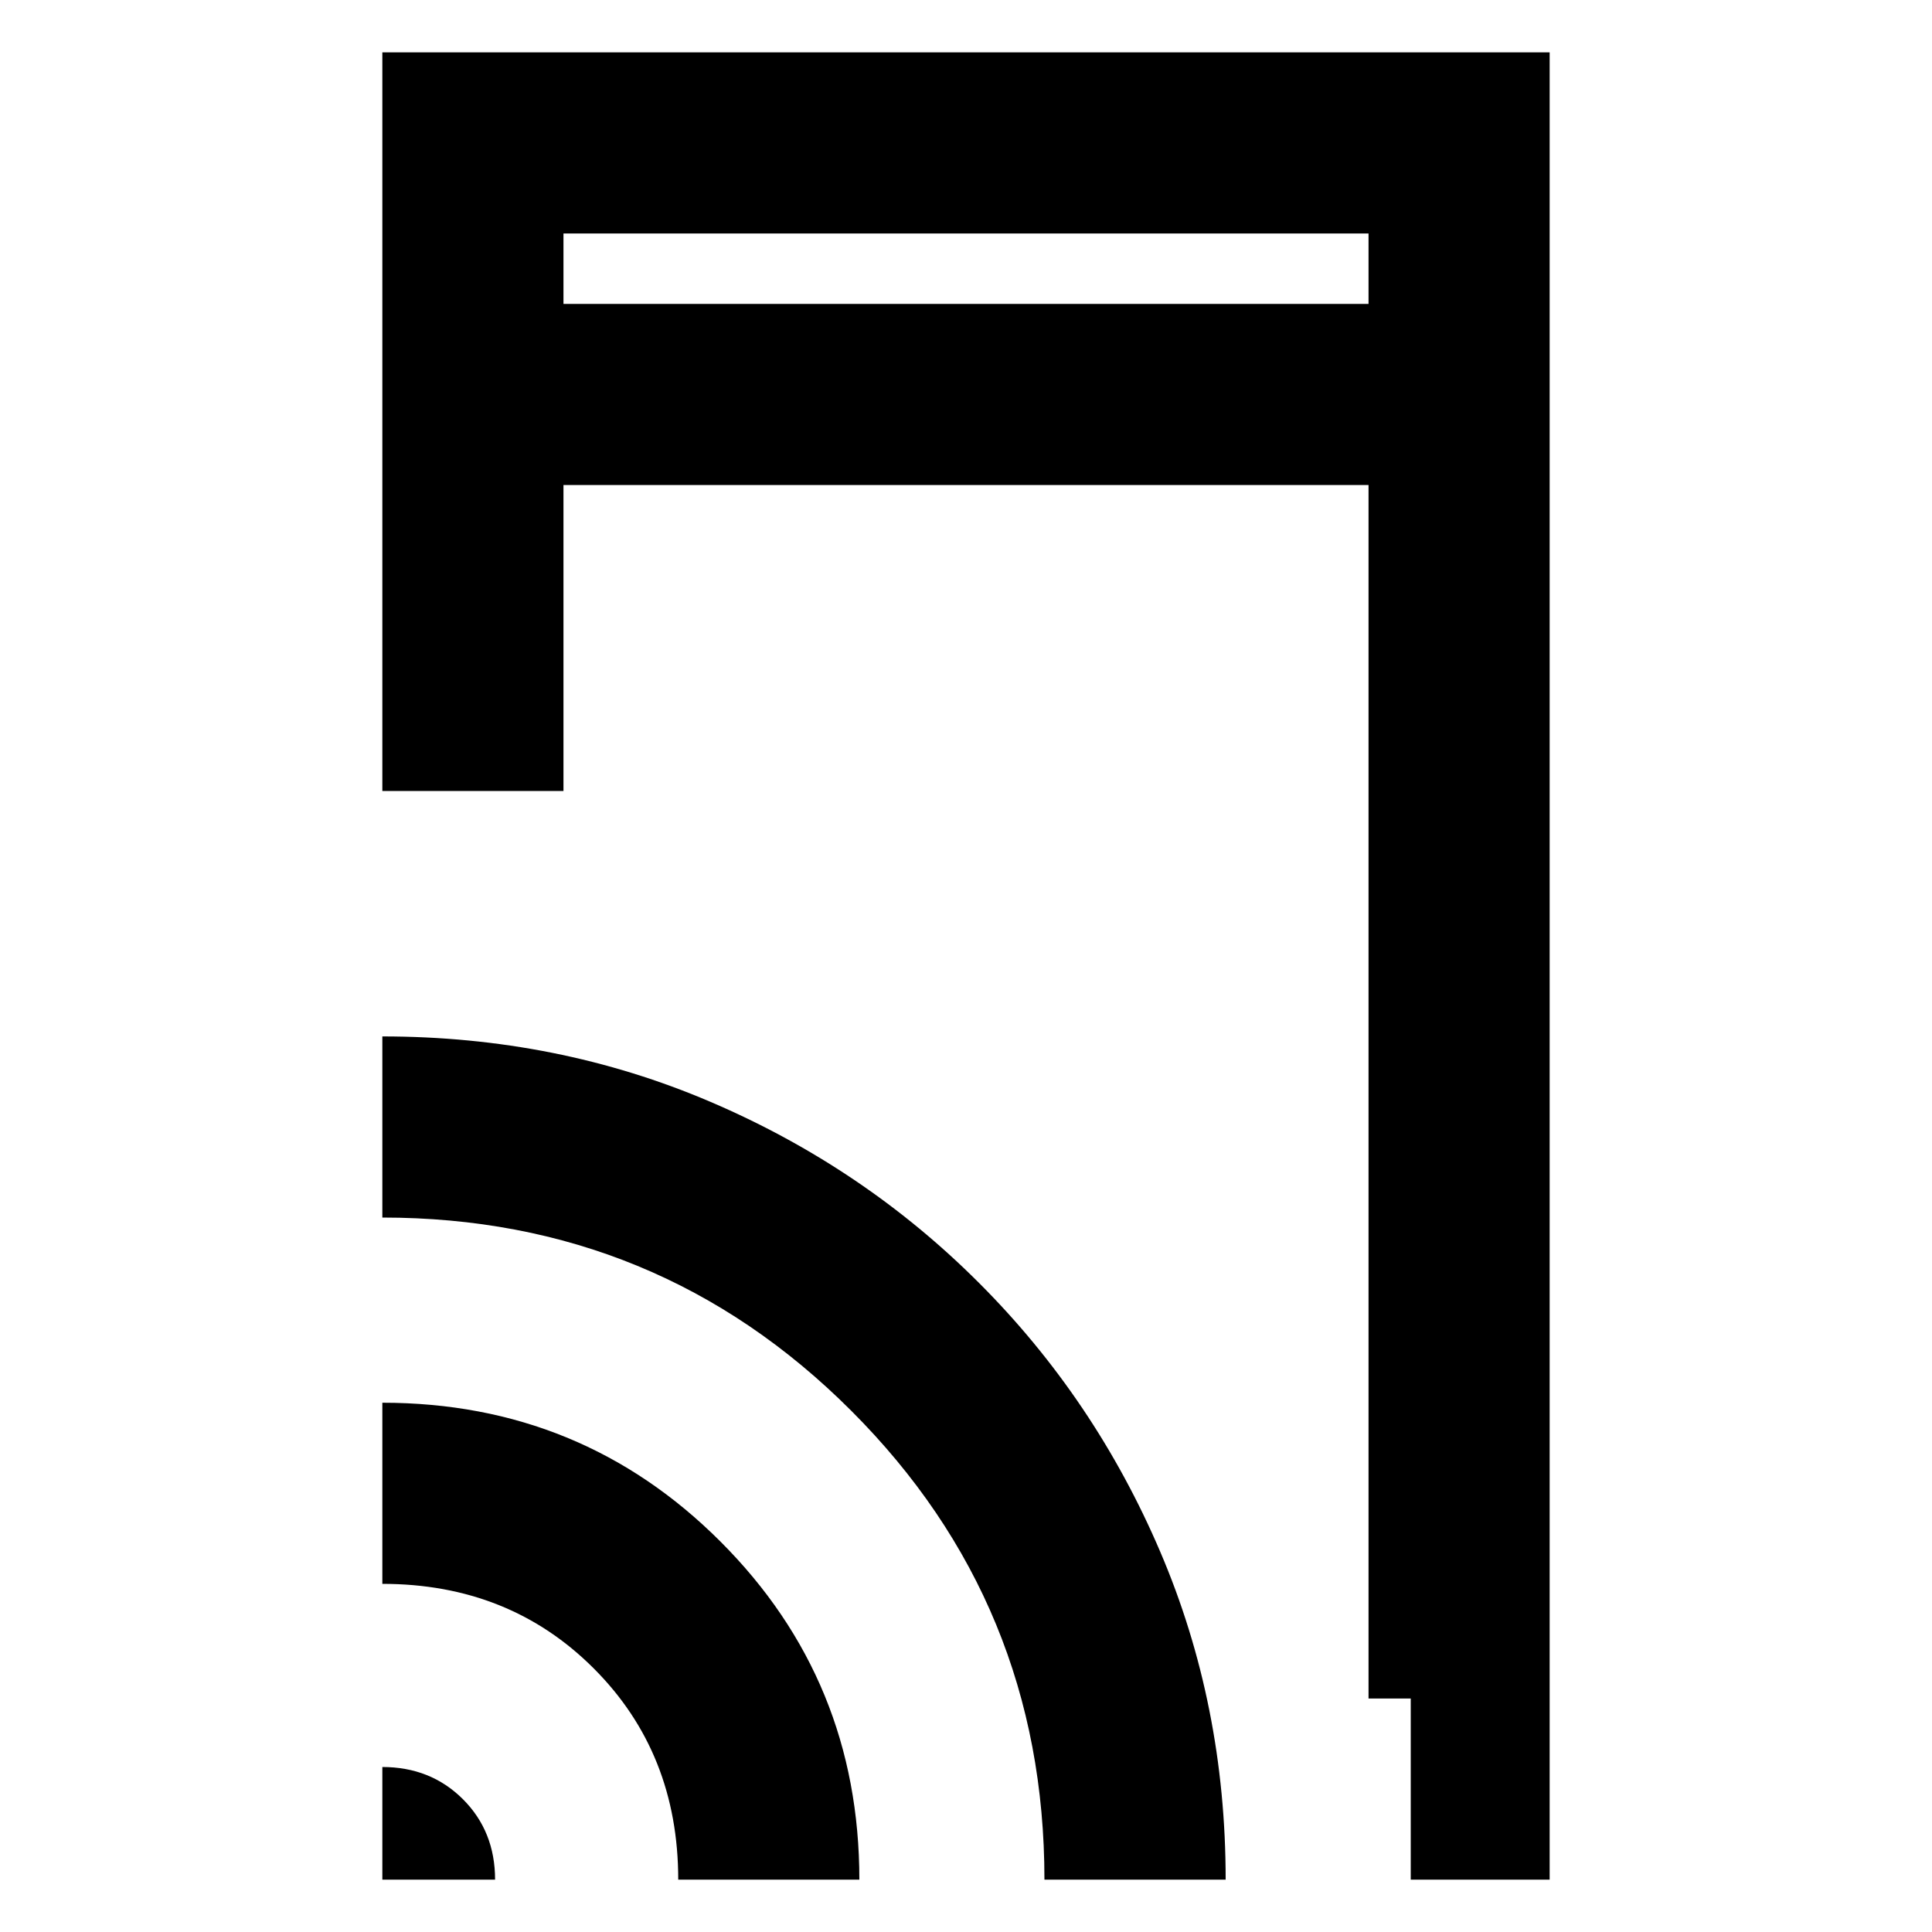 <svg xmlns="http://www.w3.org/2000/svg" height="20" width="20"><path d="M5.833 3.146h8.334v-.729H5.833Zm8.771 16.312v-1.875h-.437V5.021H5.833v3.167H3.958V.542h12.084v18.916Zm-10.646 0v-1.166q.5 0 .834.333.333.333.333.833Zm3.063 0q0-1.312-.875-2.187-.875-.875-2.188-.875v-1.875q2.063 0 3.5 1.437 1.438 1.438 1.438 3.5Zm3.791 0q0-2.854-2-4.854t-4.854-2v-1.875q1.813 0 3.396.677 1.584.677 2.781 1.875 1.198 1.198 1.875 2.781.678 1.584.678 3.396ZM5.833 3.146v-.729.729Z"/></svg>